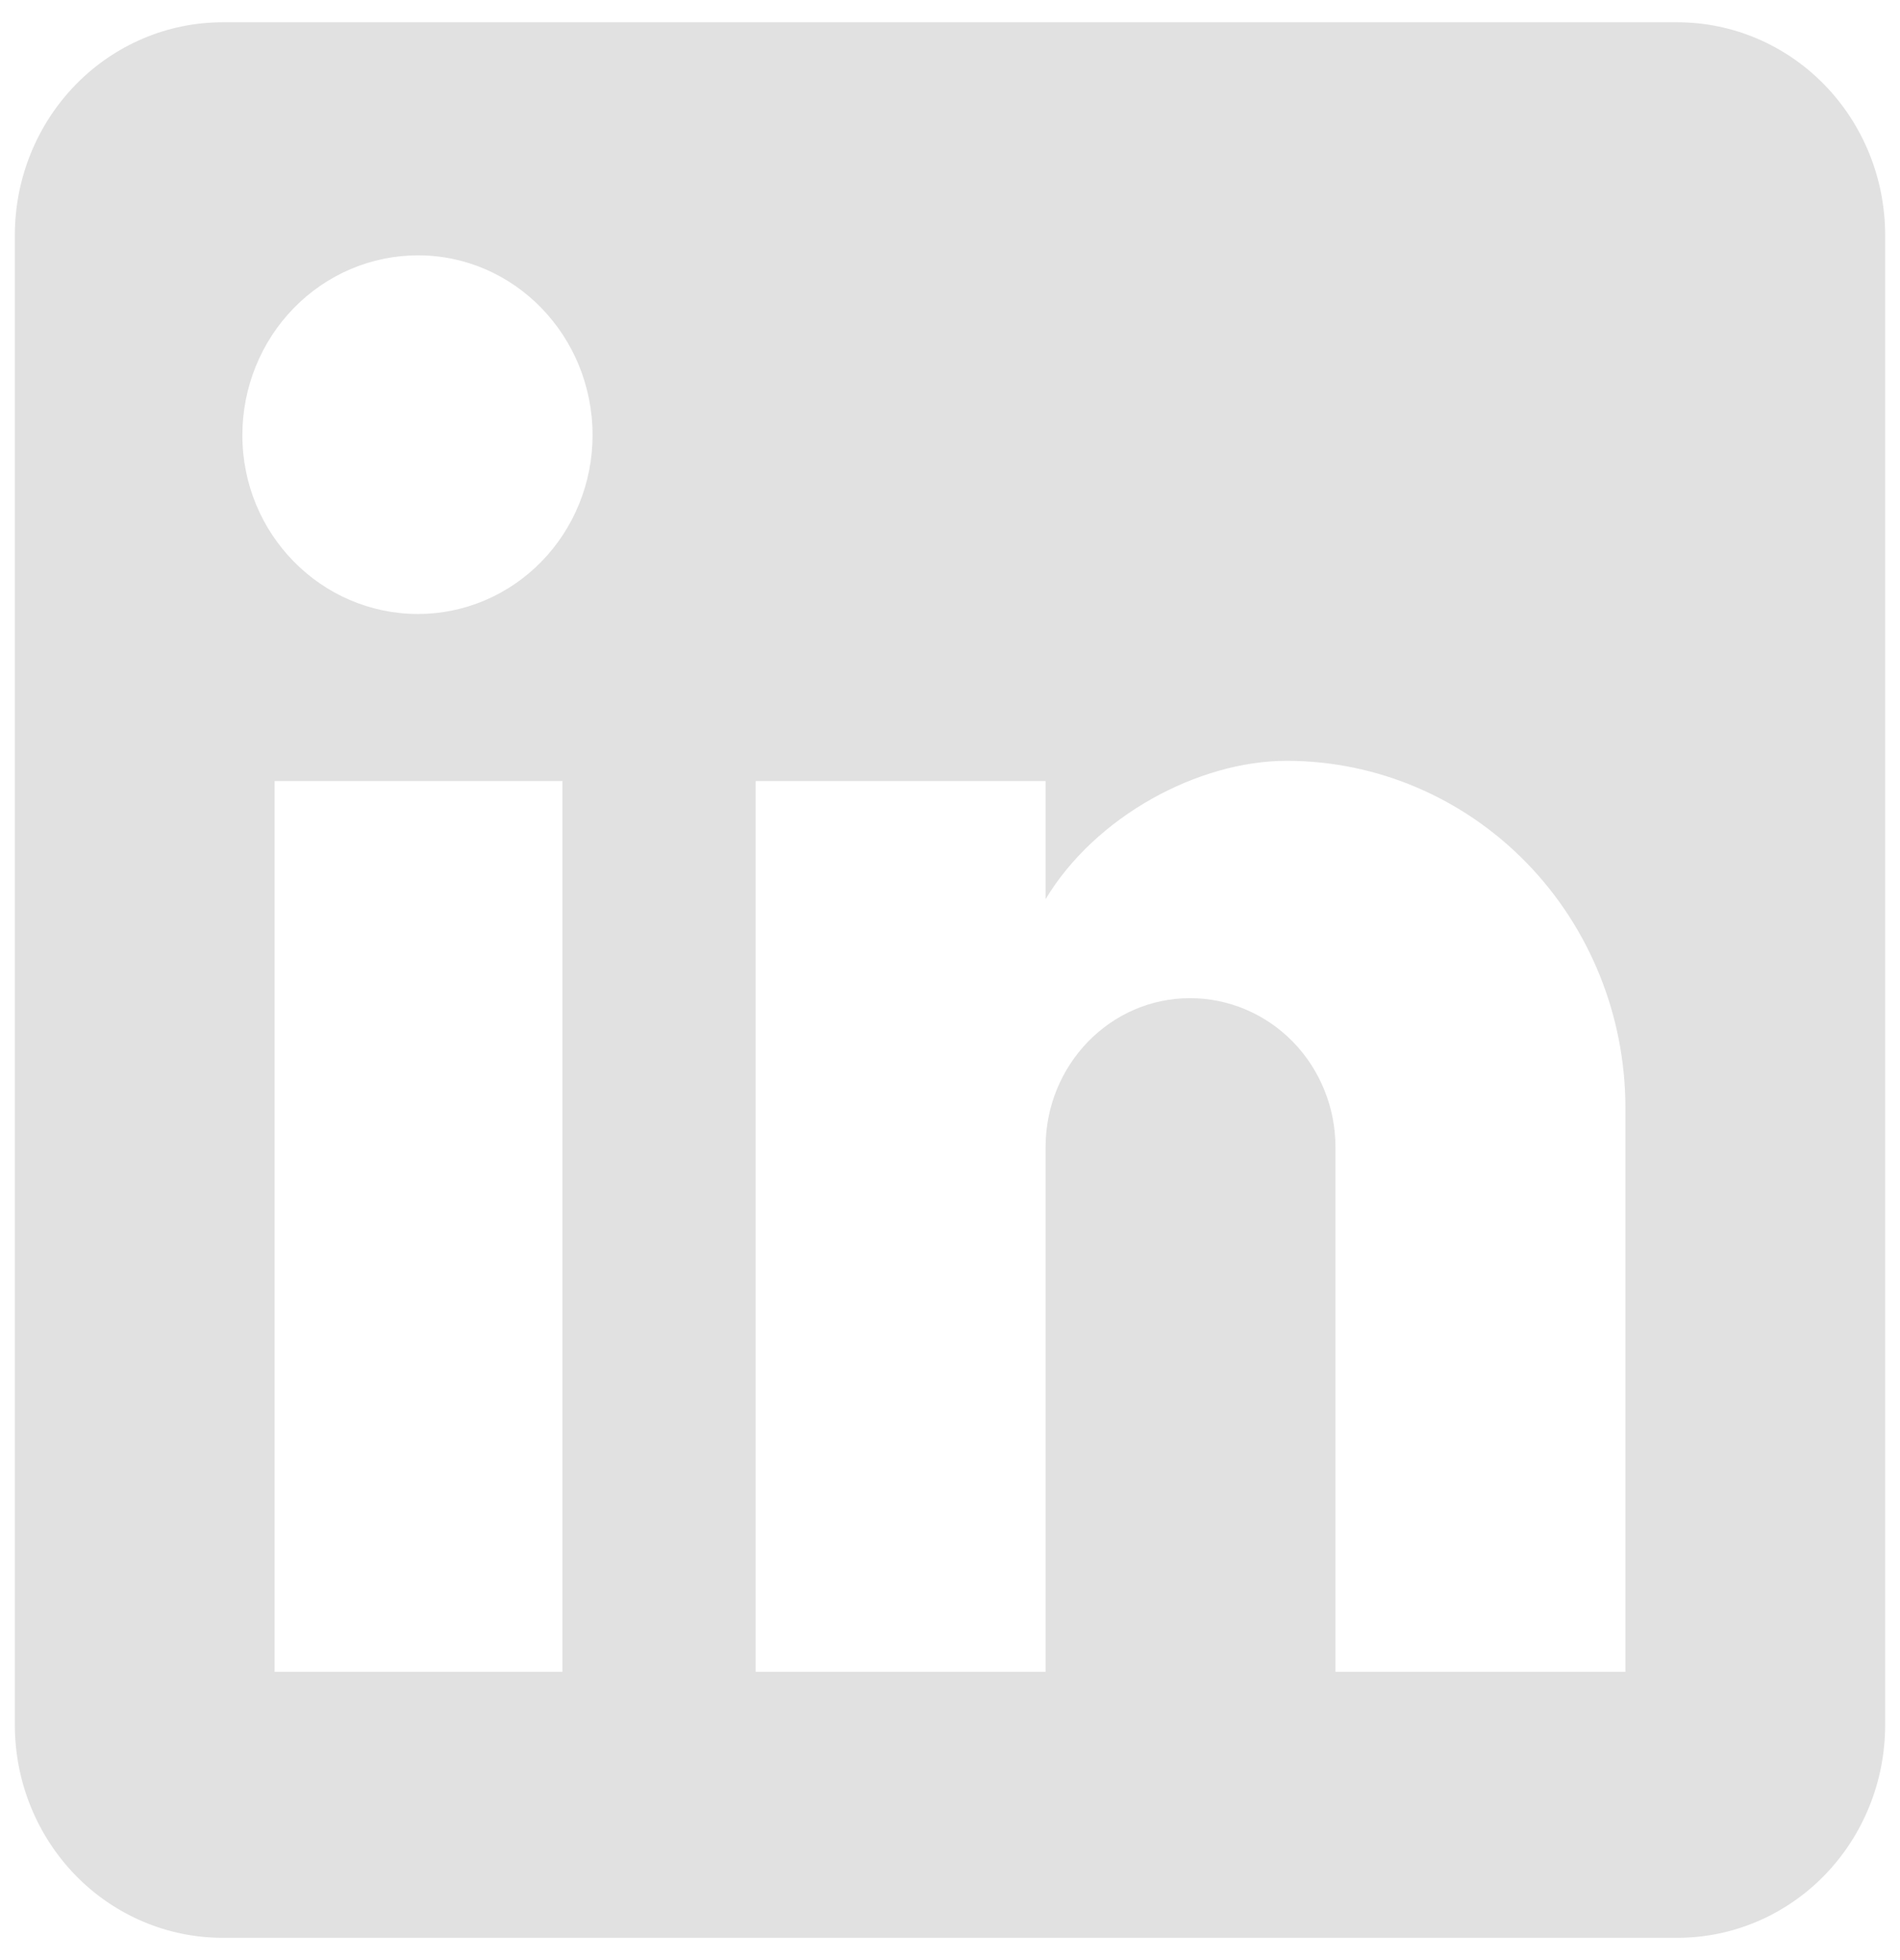 <svg width="32" height="33" viewBox="0 0 32 33" fill="none" xmlns="http://www.w3.org/2000/svg">
<path d="M28.25 0.375C29.178 0.375 30.069 0.753 30.725 1.425C31.381 2.097 31.75 3.008 31.75 3.958V29.042C31.75 29.992 31.381 30.904 30.725 31.576C30.069 32.248 29.178 32.625 28.25 32.625H3.75C2.822 32.625 1.931 32.248 1.275 31.576C0.619 30.904 0.25 29.992 0.25 29.042V3.958C0.25 3.008 0.619 2.097 1.275 1.425C1.931 0.753 2.822 0.375 3.75 0.375H28.25ZM27.375 28.146V18.65C27.375 17.101 26.774 15.615 25.704 14.52C24.634 13.425 23.183 12.809 21.67 12.809C20.183 12.809 18.45 13.741 17.61 15.138V13.15H12.727V28.146H17.61V19.313C17.61 17.933 18.695 16.805 20.043 16.805C20.692 16.805 21.315 17.069 21.775 17.539C22.234 18.01 22.492 18.648 22.492 19.313V28.146H27.375ZM7.04 10.337C7.82 10.337 8.568 10.02 9.119 9.455C9.67 8.891 9.98 8.125 9.98 7.327C9.98 5.66 8.668 4.299 7.04 4.299C6.256 4.299 5.503 4.618 4.949 5.186C4.394 5.753 4.082 6.524 4.082 7.327C4.082 8.993 5.412 10.337 7.04 10.337ZM9.473 28.146V13.15H4.625V28.146H9.473Z" fill="#E1E1E1"/>
</svg>
